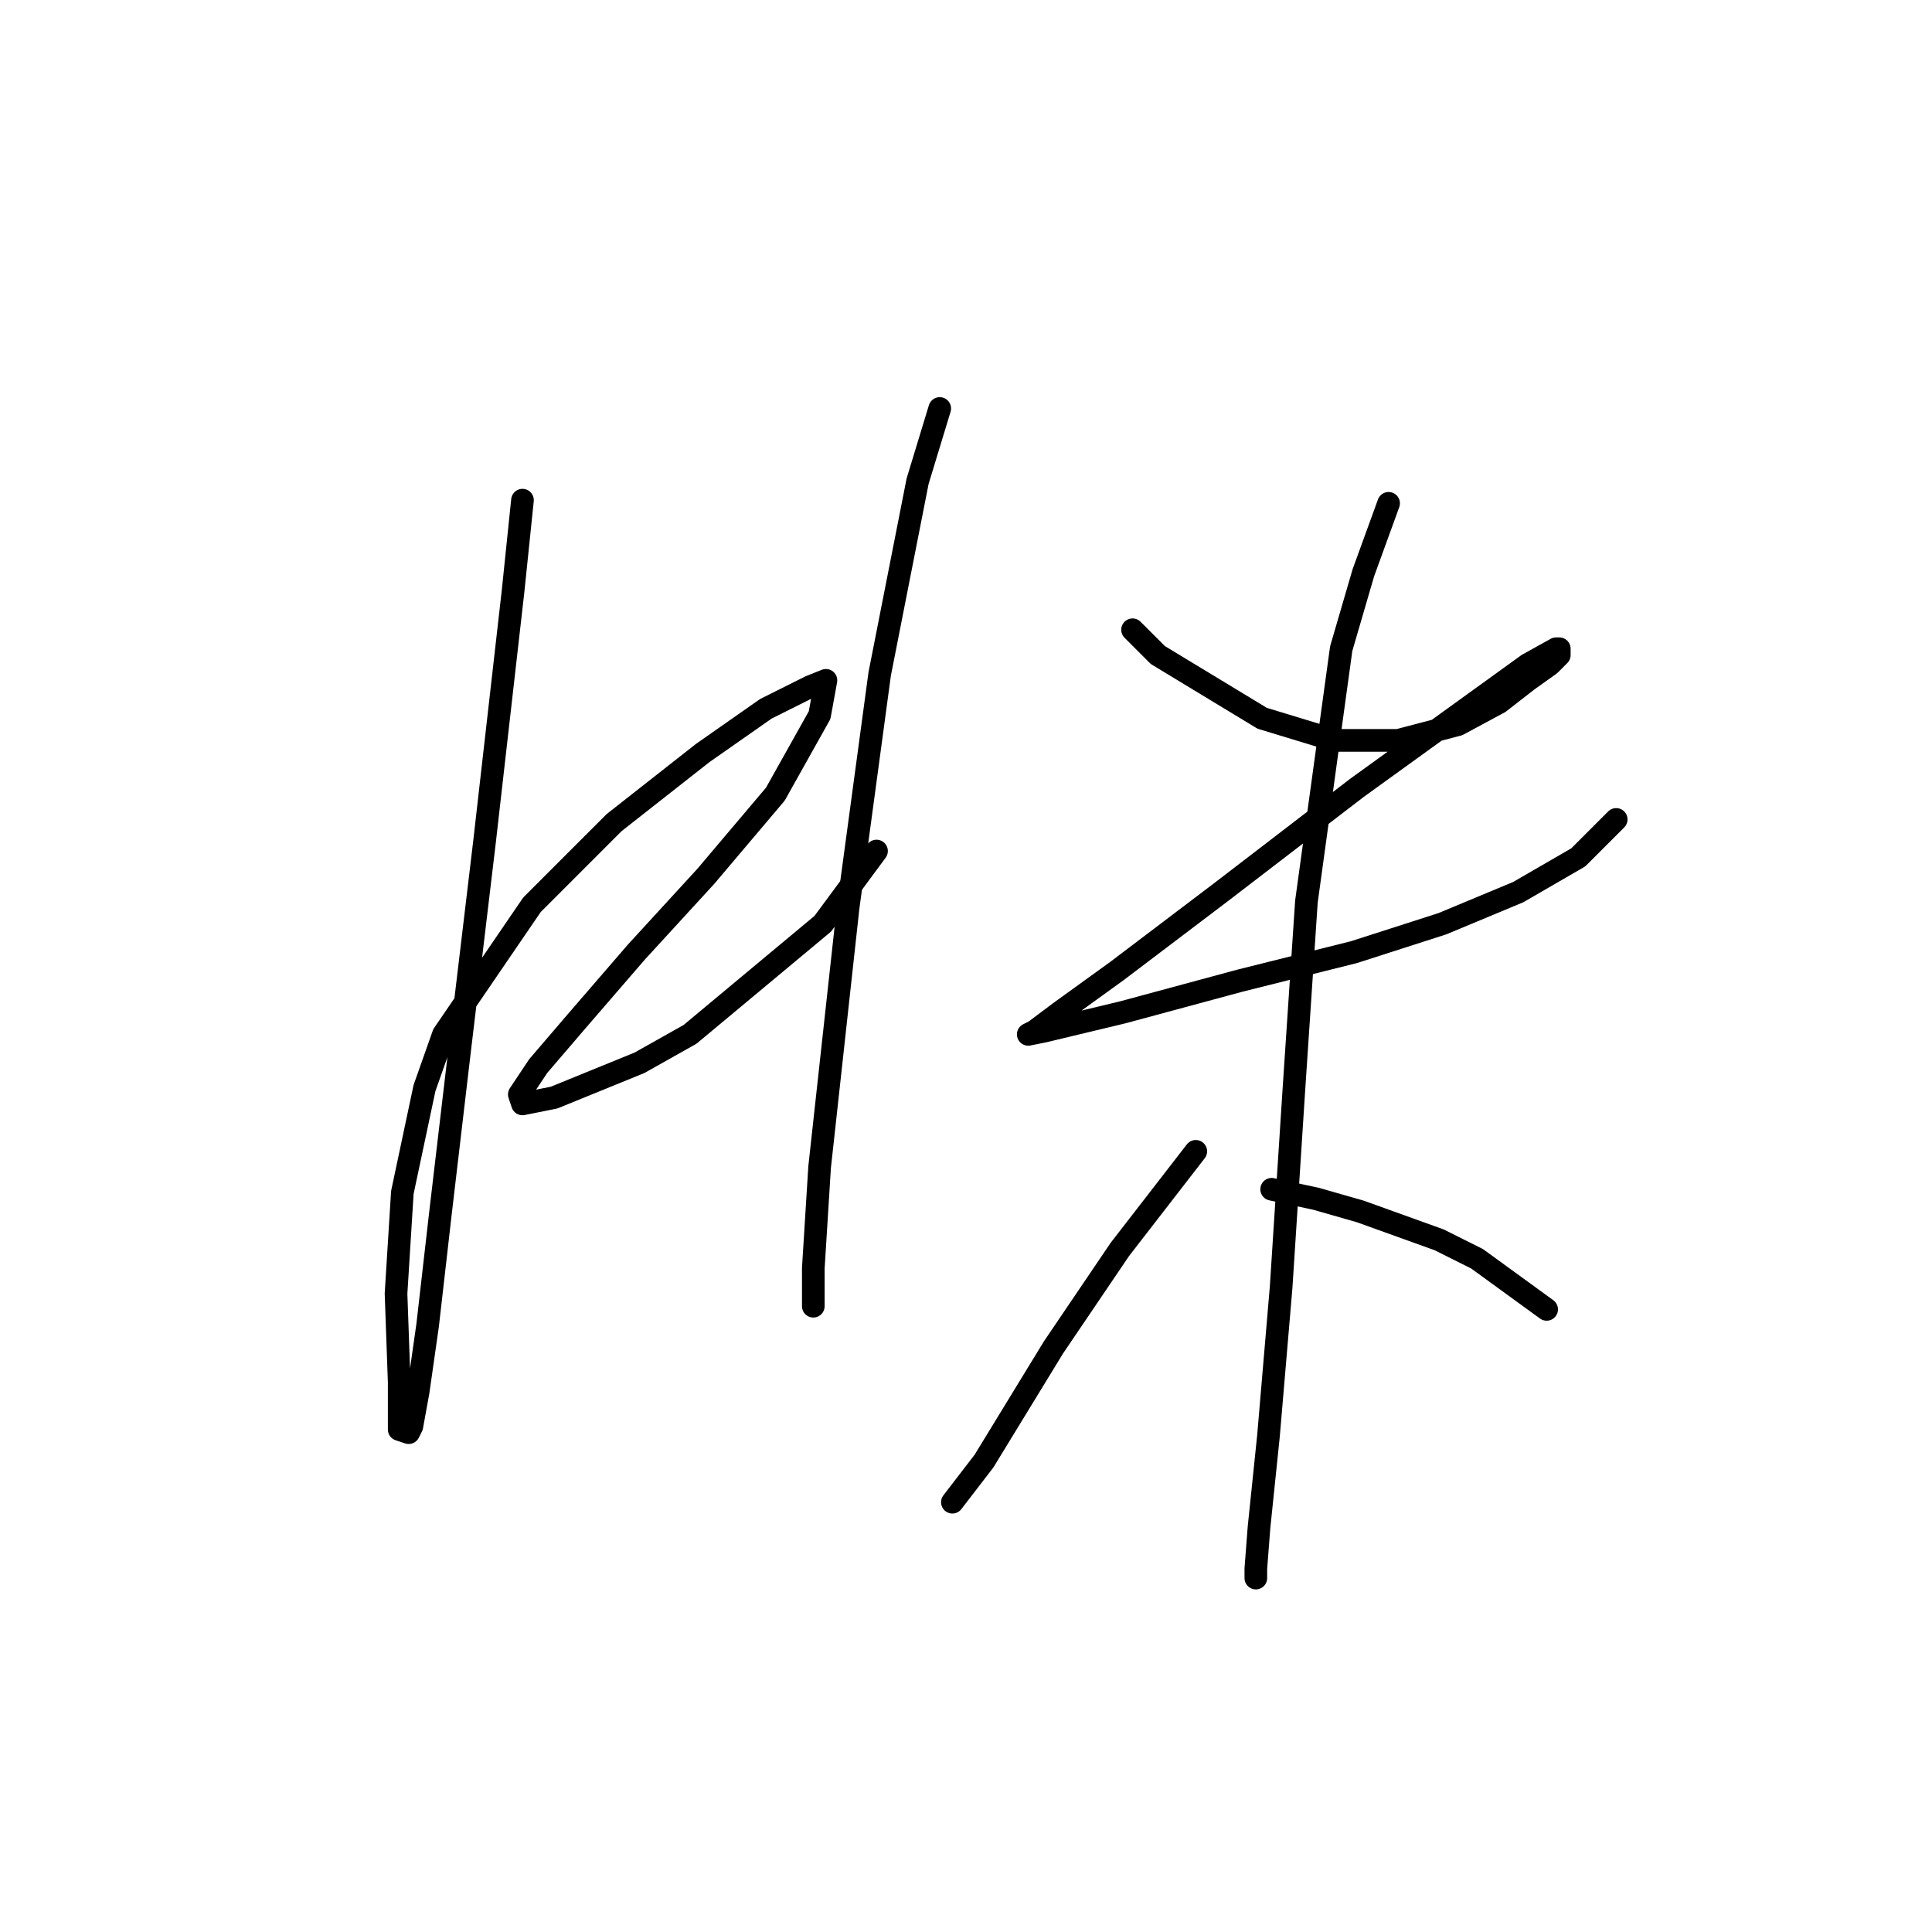 <?xml version="1.0" standalone="no"?>
    <svg width="256" height="256" xmlns="http://www.w3.org/2000/svg" version="1.1">
    <polyline stroke="black" stroke-width="3" stroke-linecap="round" fill="transparent" stroke-linejoin="round" points="69.231 66.273 67.974 78.42 64.205 111.51 60.854 139.573 58.341 160.935 56.665 175.595 55.409 184.391 54.571 188.998 54.152 189.836 52.895 189.417 52.895 183.134 52.477 171.406 53.314 158.003 56.246 144.18 58.759 137.06 70.487 119.887 81.378 108.996 93.106 99.782 101.483 93.918 107.347 90.986 109.441 90.148 108.603 94.755 102.739 105.227 93.525 116.117 84.31 126.169 76.351 135.384 71.325 141.248 68.812 145.018 69.231 146.275 73.419 145.437 84.729 140.829 91.43 137.06 109.022 122.4 116.143 112.766 116.143 112.766 " />
        <polyline stroke="black" stroke-width="3" stroke-linecap="round" fill="transparent" stroke-linejoin="round" points="124.52 54.126 121.588 63.76 116.562 89.31 112.373 120.306 108.603 154.652 107.766 168.055 107.766 173.081 107.766 173.081 " />
        <polyline stroke="black" stroke-width="3" stroke-linecap="round" fill="transparent" stroke-linejoin="round" points="150.07 83.446 153.421 86.797 167.243 95.174 176.877 98.106 185.254 98.106 193.212 96.012 198.657 93.08 202.427 90.148 205.359 88.054 206.616 86.797 206.616 85.959 206.197 85.959 202.427 88.054 179.809 104.389 161.798 118.211 147.976 128.683 140.436 134.128 137.086 136.641 136.248 137.06 138.342 136.641 148.813 134.128 164.311 129.939 179.39 126.169 191.118 122.4 201.171 118.211 209.129 113.604 214.155 108.578 214.155 108.578 " />
        <polyline stroke="black" stroke-width="3" stroke-linecap="round" fill="transparent" stroke-linejoin="round" points="183.997 66.692 180.647 75.907 177.715 85.959 173.107 119.468 171.432 144.599 169.756 170.568 168.081 190.255 166.824 202.401 166.405 207.846 166.405 209.103 166.405 209.103 " />
        <polyline stroke="black" stroke-width="3" stroke-linecap="round" fill="transparent" stroke-linejoin="round" points="158.447 152.557 148.395 165.542 139.599 178.527 130.384 193.605 126.195 199.051 126.195 199.051 " />
        <polyline stroke="black" stroke-width="3" stroke-linecap="round" fill="transparent" stroke-linejoin="round" points="168.5 157.584 174.364 158.84 180.228 160.516 190.699 164.285 195.725 166.799 204.94 173.5 204.94 173.5 " />
        </svg>